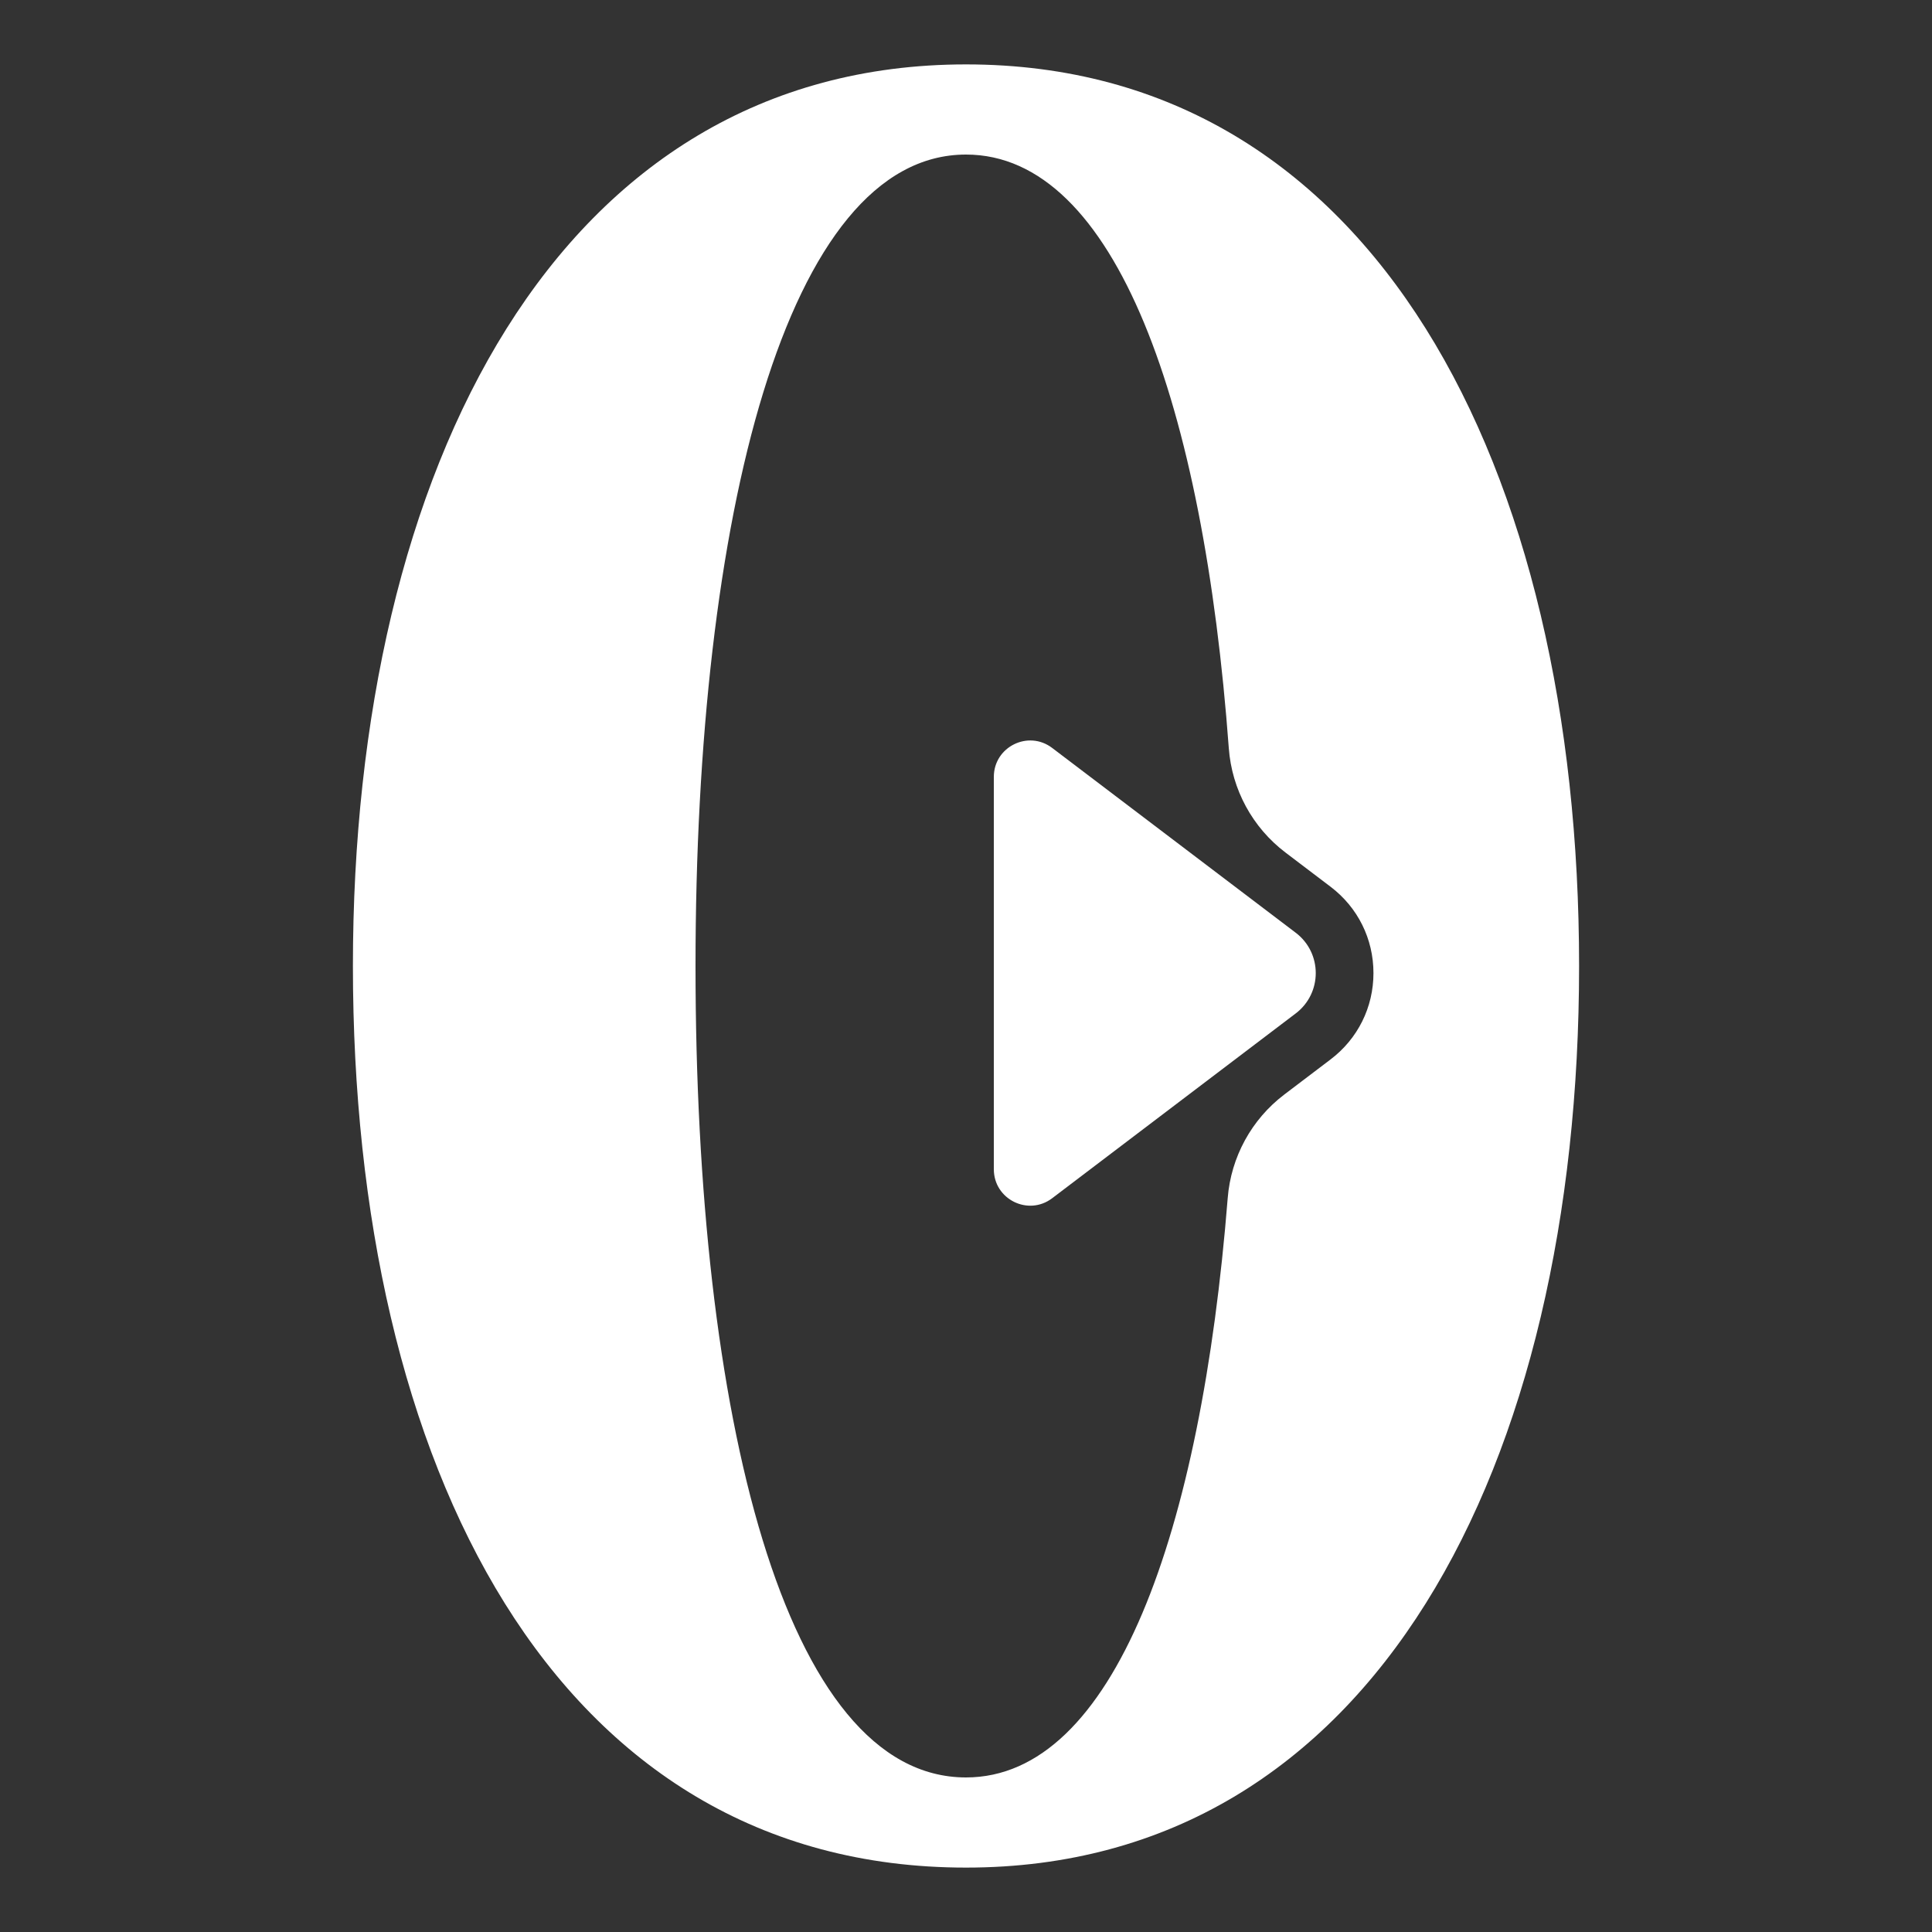 <?xml version="1.0" encoding="utf-8"?>
<!-- Generator: Adobe Illustrator 24.3.0, SVG Export Plug-In . SVG Version: 6.00 Build 0)  -->
<svg version="1.1" id="Layer_1" xmlns="http://www.w3.org/2000/svg" xmlns:xlink="http://www.w3.org/1999/xlink" x="0px" y="0px"
	 viewBox="0 0 1500 1500" style="enable-background:new 0 0 1500 1500;" xml:space="preserve">
<rect x="0" y="0" width="1500" height="1500" fill="#333333" stroke="none"/>
<style type="text/css">
	.st0{fill:#FFFFFF;}
</style>
<g>
	<path class="st0" d="M816.89,580.69L1006,724.18c20.73,15.73,20.73,46.91,0,62.64l-189.1,143.49
		c-18.59,14.1-45.29,0.85-45.29-22.49V603.17C771.6,579.84,798.31,566.58,816.89,580.69z"/>
	<path class="st0" d="M750,50c-316.47,0-476,313.4-476,700s156.02,700,476,700c317.04,0,476-313.4,476-700S1067.04,50,750,50z
		 M1033.08,822.51l-35.97,27.29c-25.43,19.3-41.39,48.55-43.92,80.37C932.5,1190.32,864.7,1380,750,1380
		c-141.17,0-210-282.06-210-630s70.38-630,210-630c116.33,0,184.41,195.09,204.04,460.91c2.37,32.05,18.37,61.54,43.97,80.97
		l35.07,26.61c21.14,16.04,33.27,40.47,33.27,67.01C1066.35,782.04,1054.22,806.46,1033.08,822.51z"/>
</g>
</svg>
